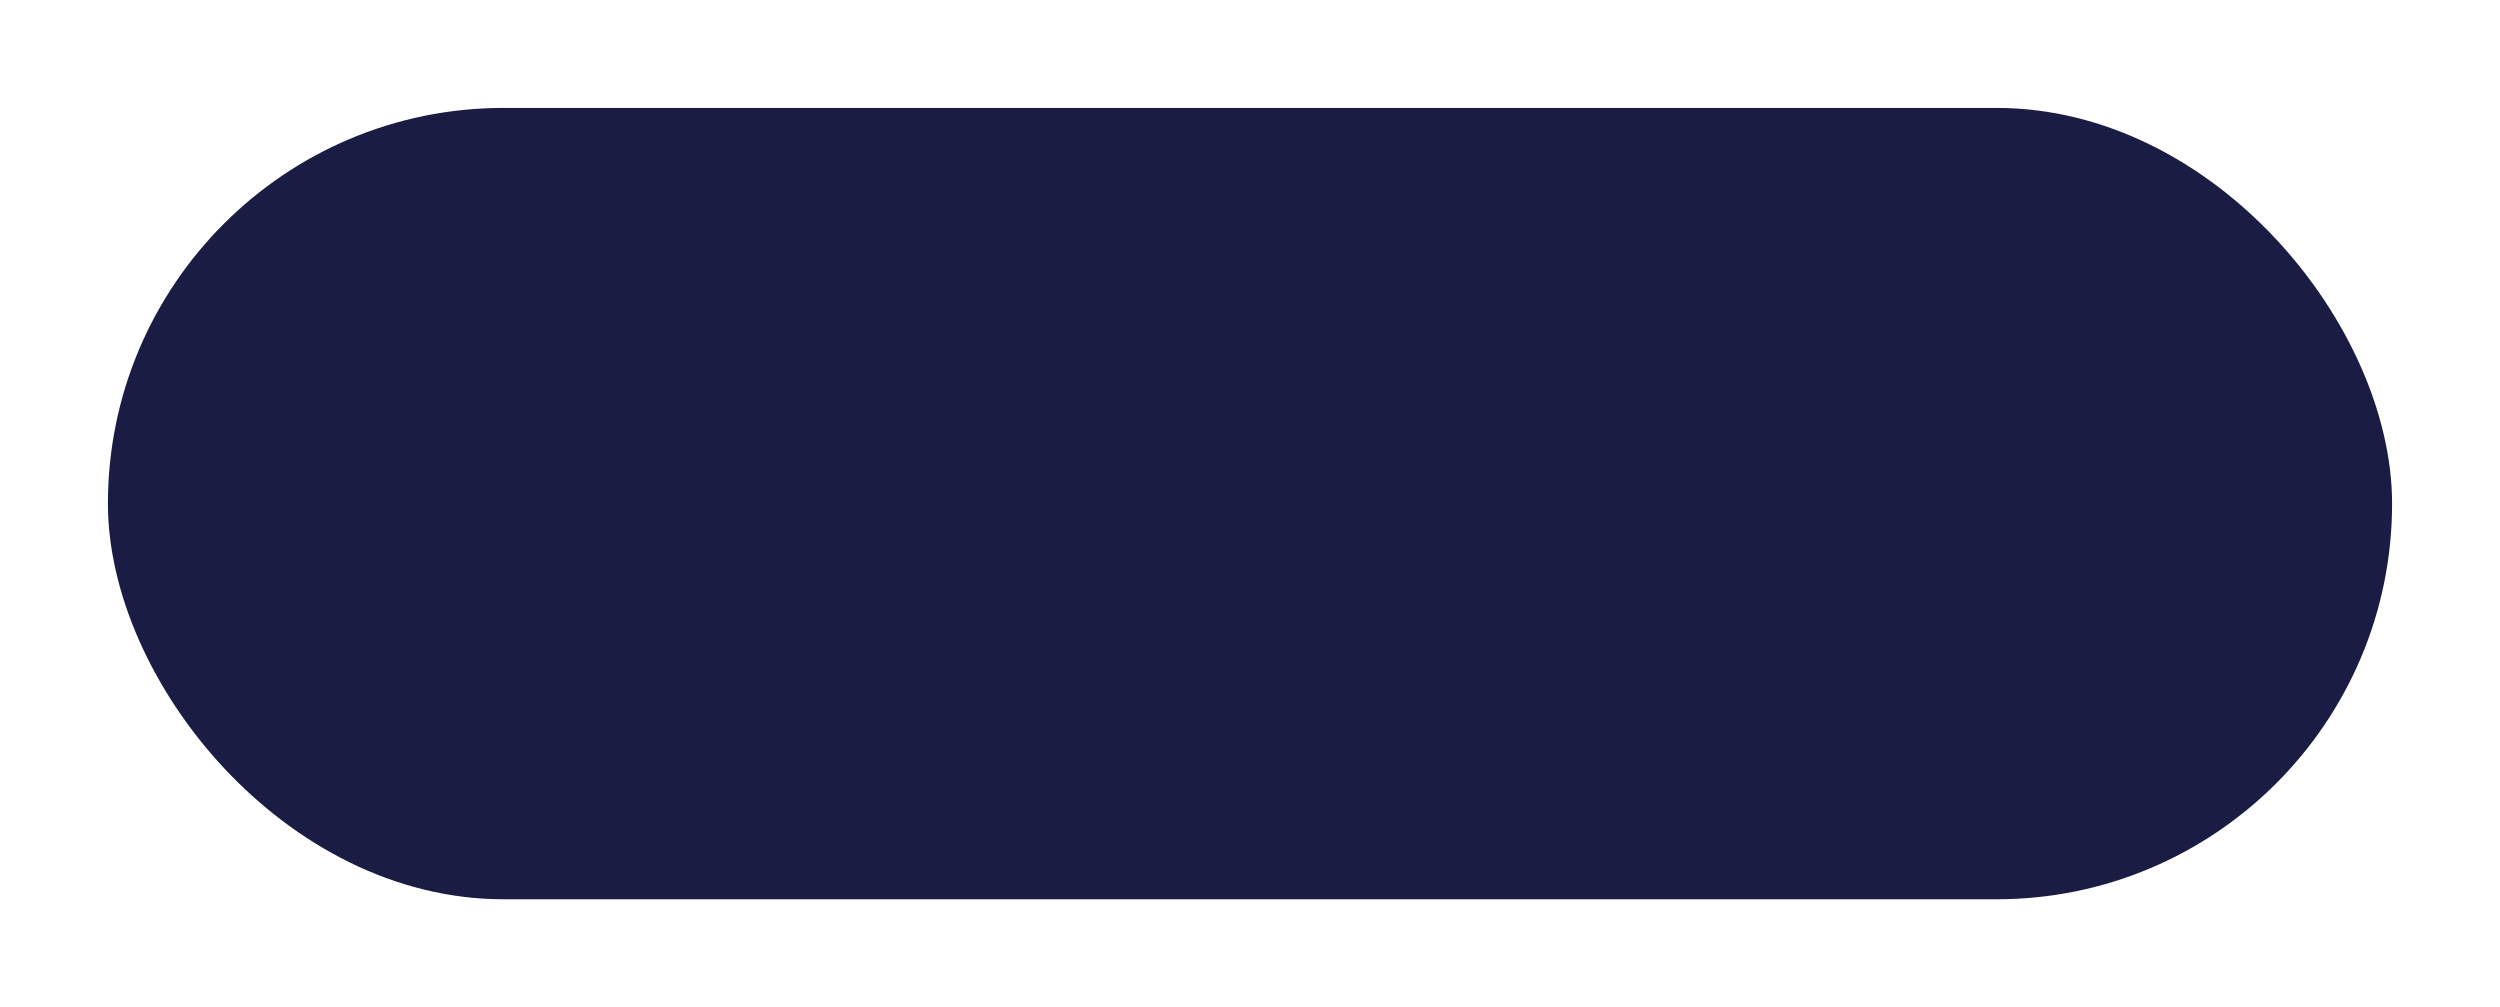<svg width="139" height="56" viewBox="0 0 139 56" fill="none" xmlns="http://www.w3.org/2000/svg">
<g filter="url(#filter0_bd_124_5576)">
<rect x="6" y="6" width="127" height="44" rx="22" fill="#1A1C43"/>
</g>
<defs>
<filter id="filter0_bd_124_5576" x="-14" y="-14" width="167" height="84" filterUnits="userSpaceOnUse" color-interpolation-filters="sRGB">
<feFlood flood-opacity="0" result="BackgroundImageFix"/>
<feGaussianBlur in="BackgroundImageFix" stdDeviation="10"/>
<feComposite in2="SourceAlpha" operator="in" result="effect1_backgroundBlur_124_5576"/>
<feColorMatrix in="SourceAlpha" type="matrix" values="0 0 0 0 0 0 0 0 0 0 0 0 0 0 0 0 0 0 127 0" result="hardAlpha"/>
<feOffset/>
<feGaussianBlur stdDeviation="3"/>
<feComposite in2="hardAlpha" operator="out"/>
<feColorMatrix type="matrix" values="0 0 0 0 0.372 0 0 0 0 0.372 0 0 0 0 0.433 0 0 0 1 0"/>
<feBlend mode="normal" in2="effect1_backgroundBlur_124_5576" result="effect2_dropShadow_124_5576"/>
<feBlend mode="normal" in="SourceGraphic" in2="effect2_dropShadow_124_5576" result="shape"/>
</filter>
</defs>
</svg>
